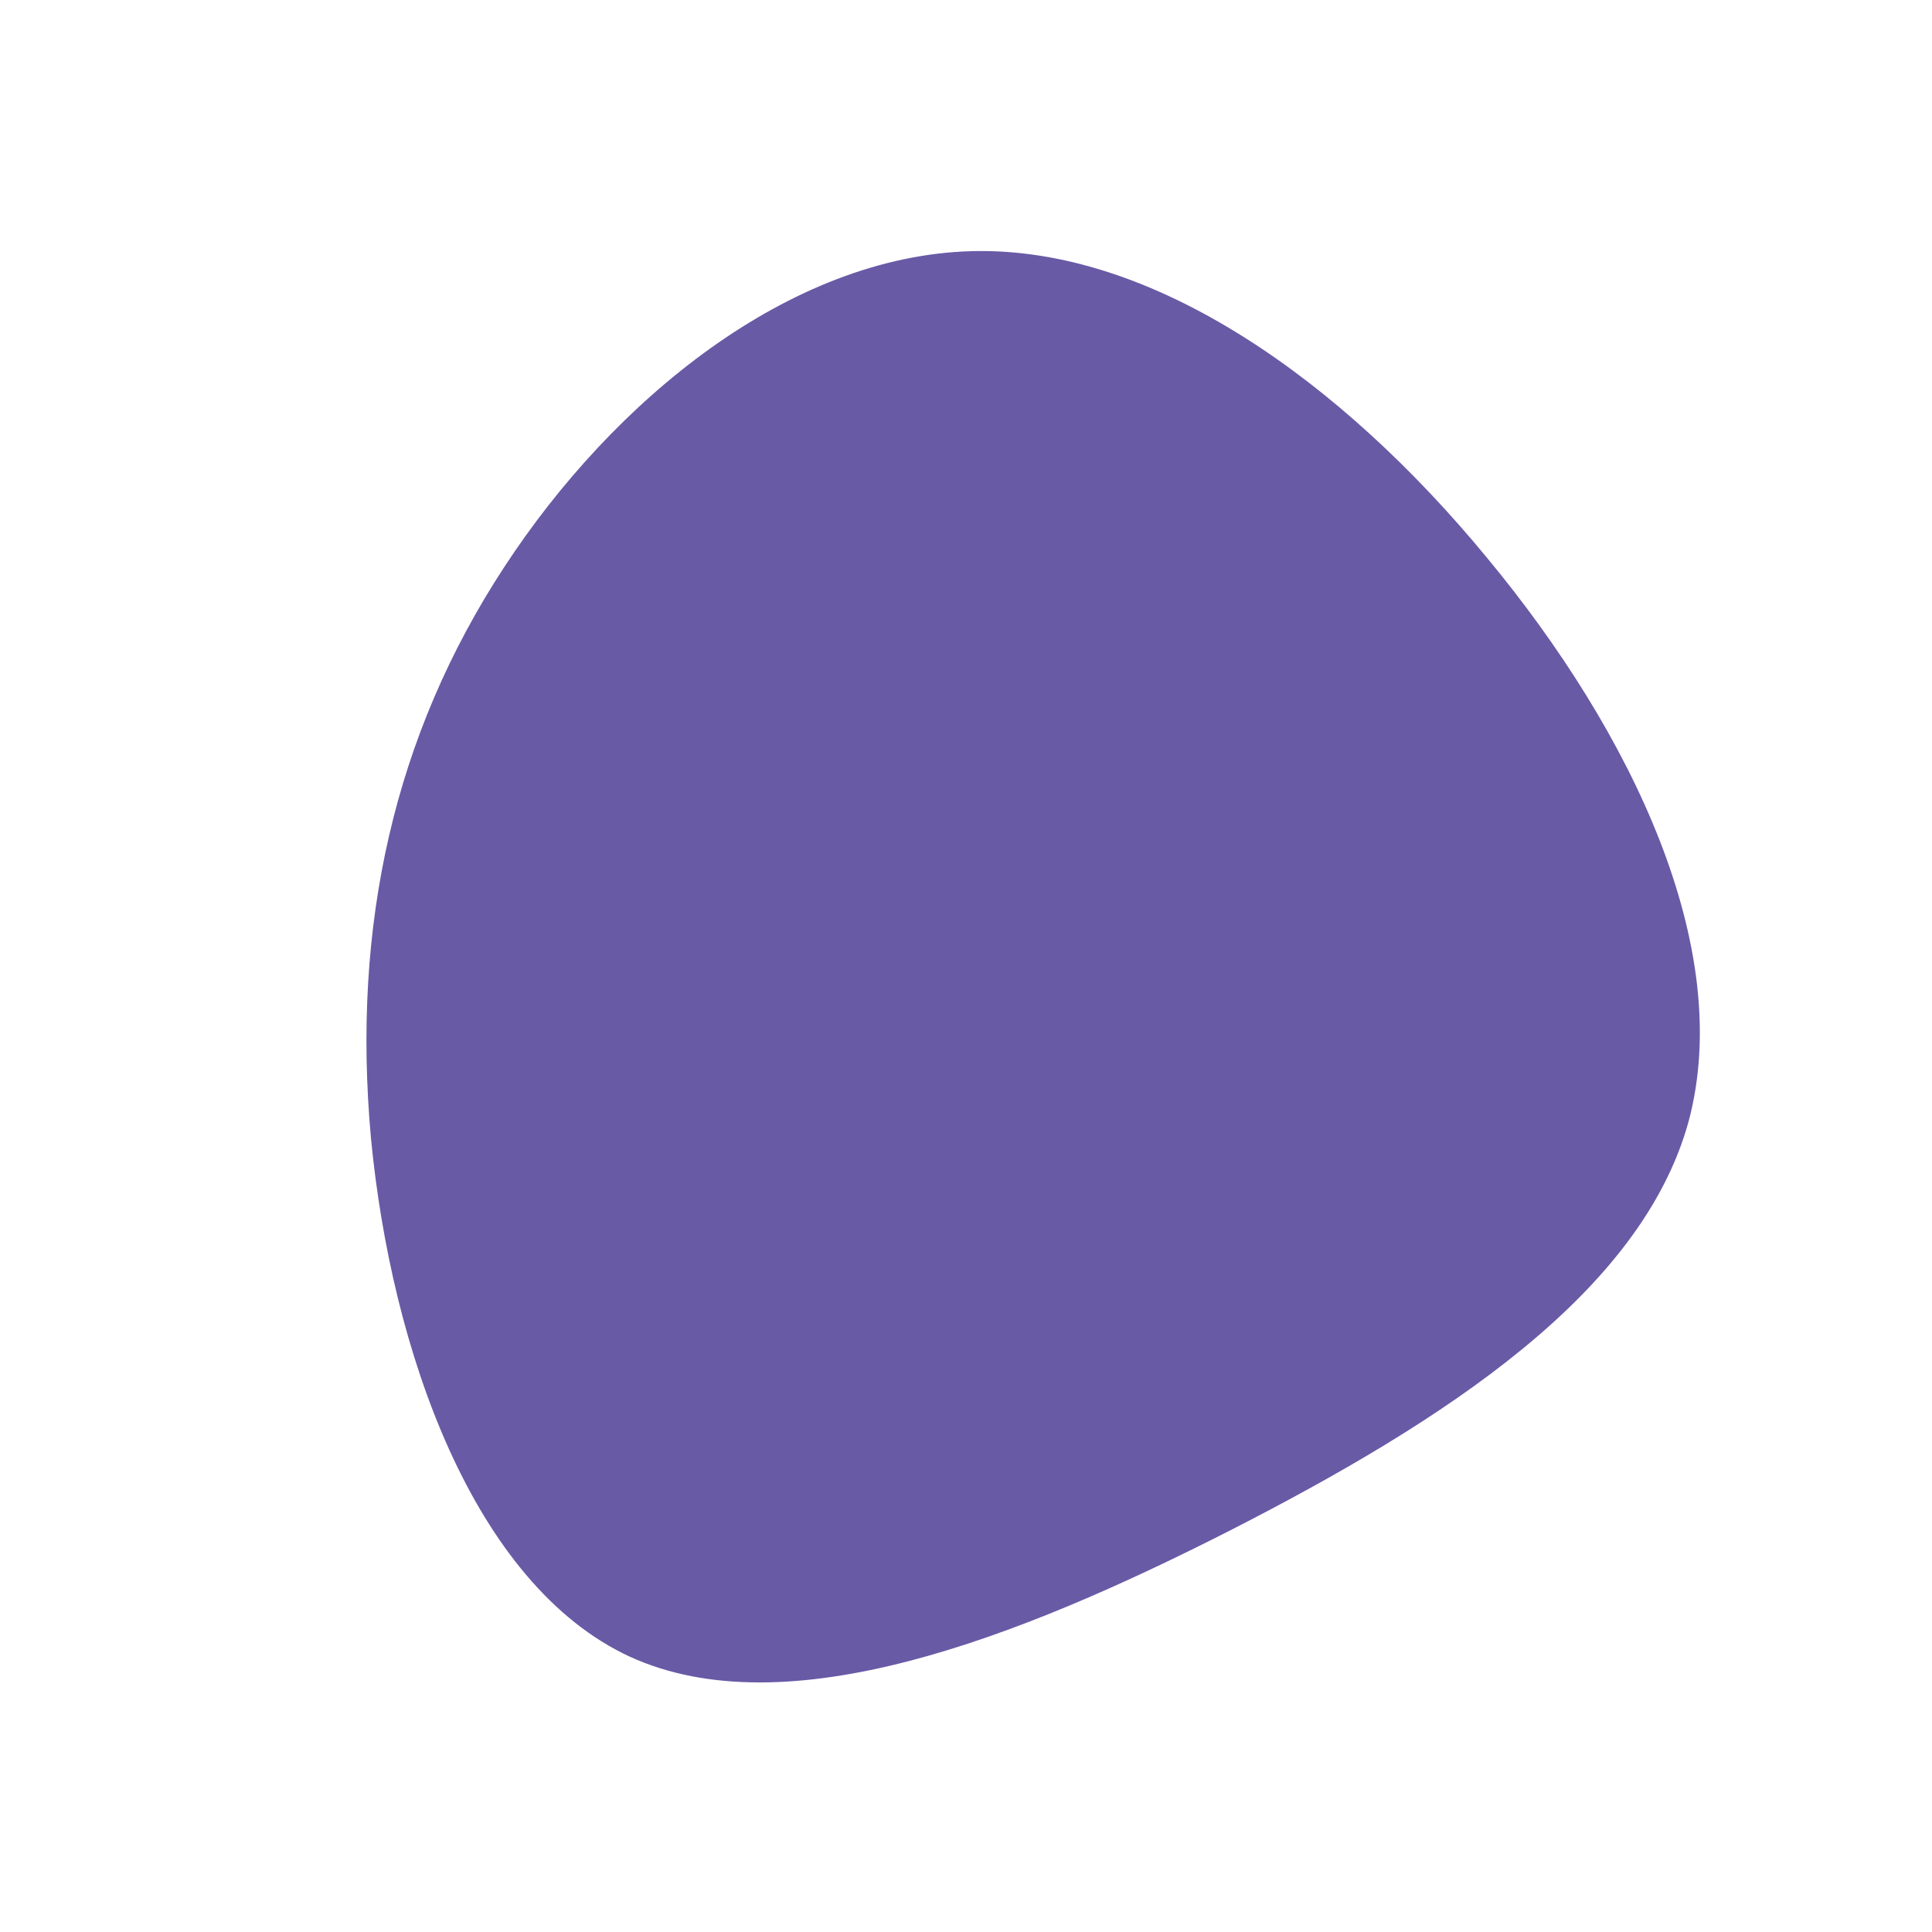 <?xml version="1.0" standalone="no"?>
<svg viewBox="0 0 200 200" xmlns="http://www.w3.org/2000/svg">
  <path fill="#695AA6" d="M53.9,-42.3C69,-24.1,79.6,-1.8,74.8,16.1C69.9,33.9,49.5,47.1,27.4,58.4C5.2,69.7,-18.6,78.9,-34.8,71.5C-51,64,-59.5,39.8,-61.6,17.8C-63.6,-4.2,-59.2,-23.9,-47.8,-41.3C-36.5,-58.6,-18.3,-73.5,0.6,-74C19.4,-74.5,38.9,-60.5,53.9,-42.3Z" transform="translate(100 100)" />
</svg>
